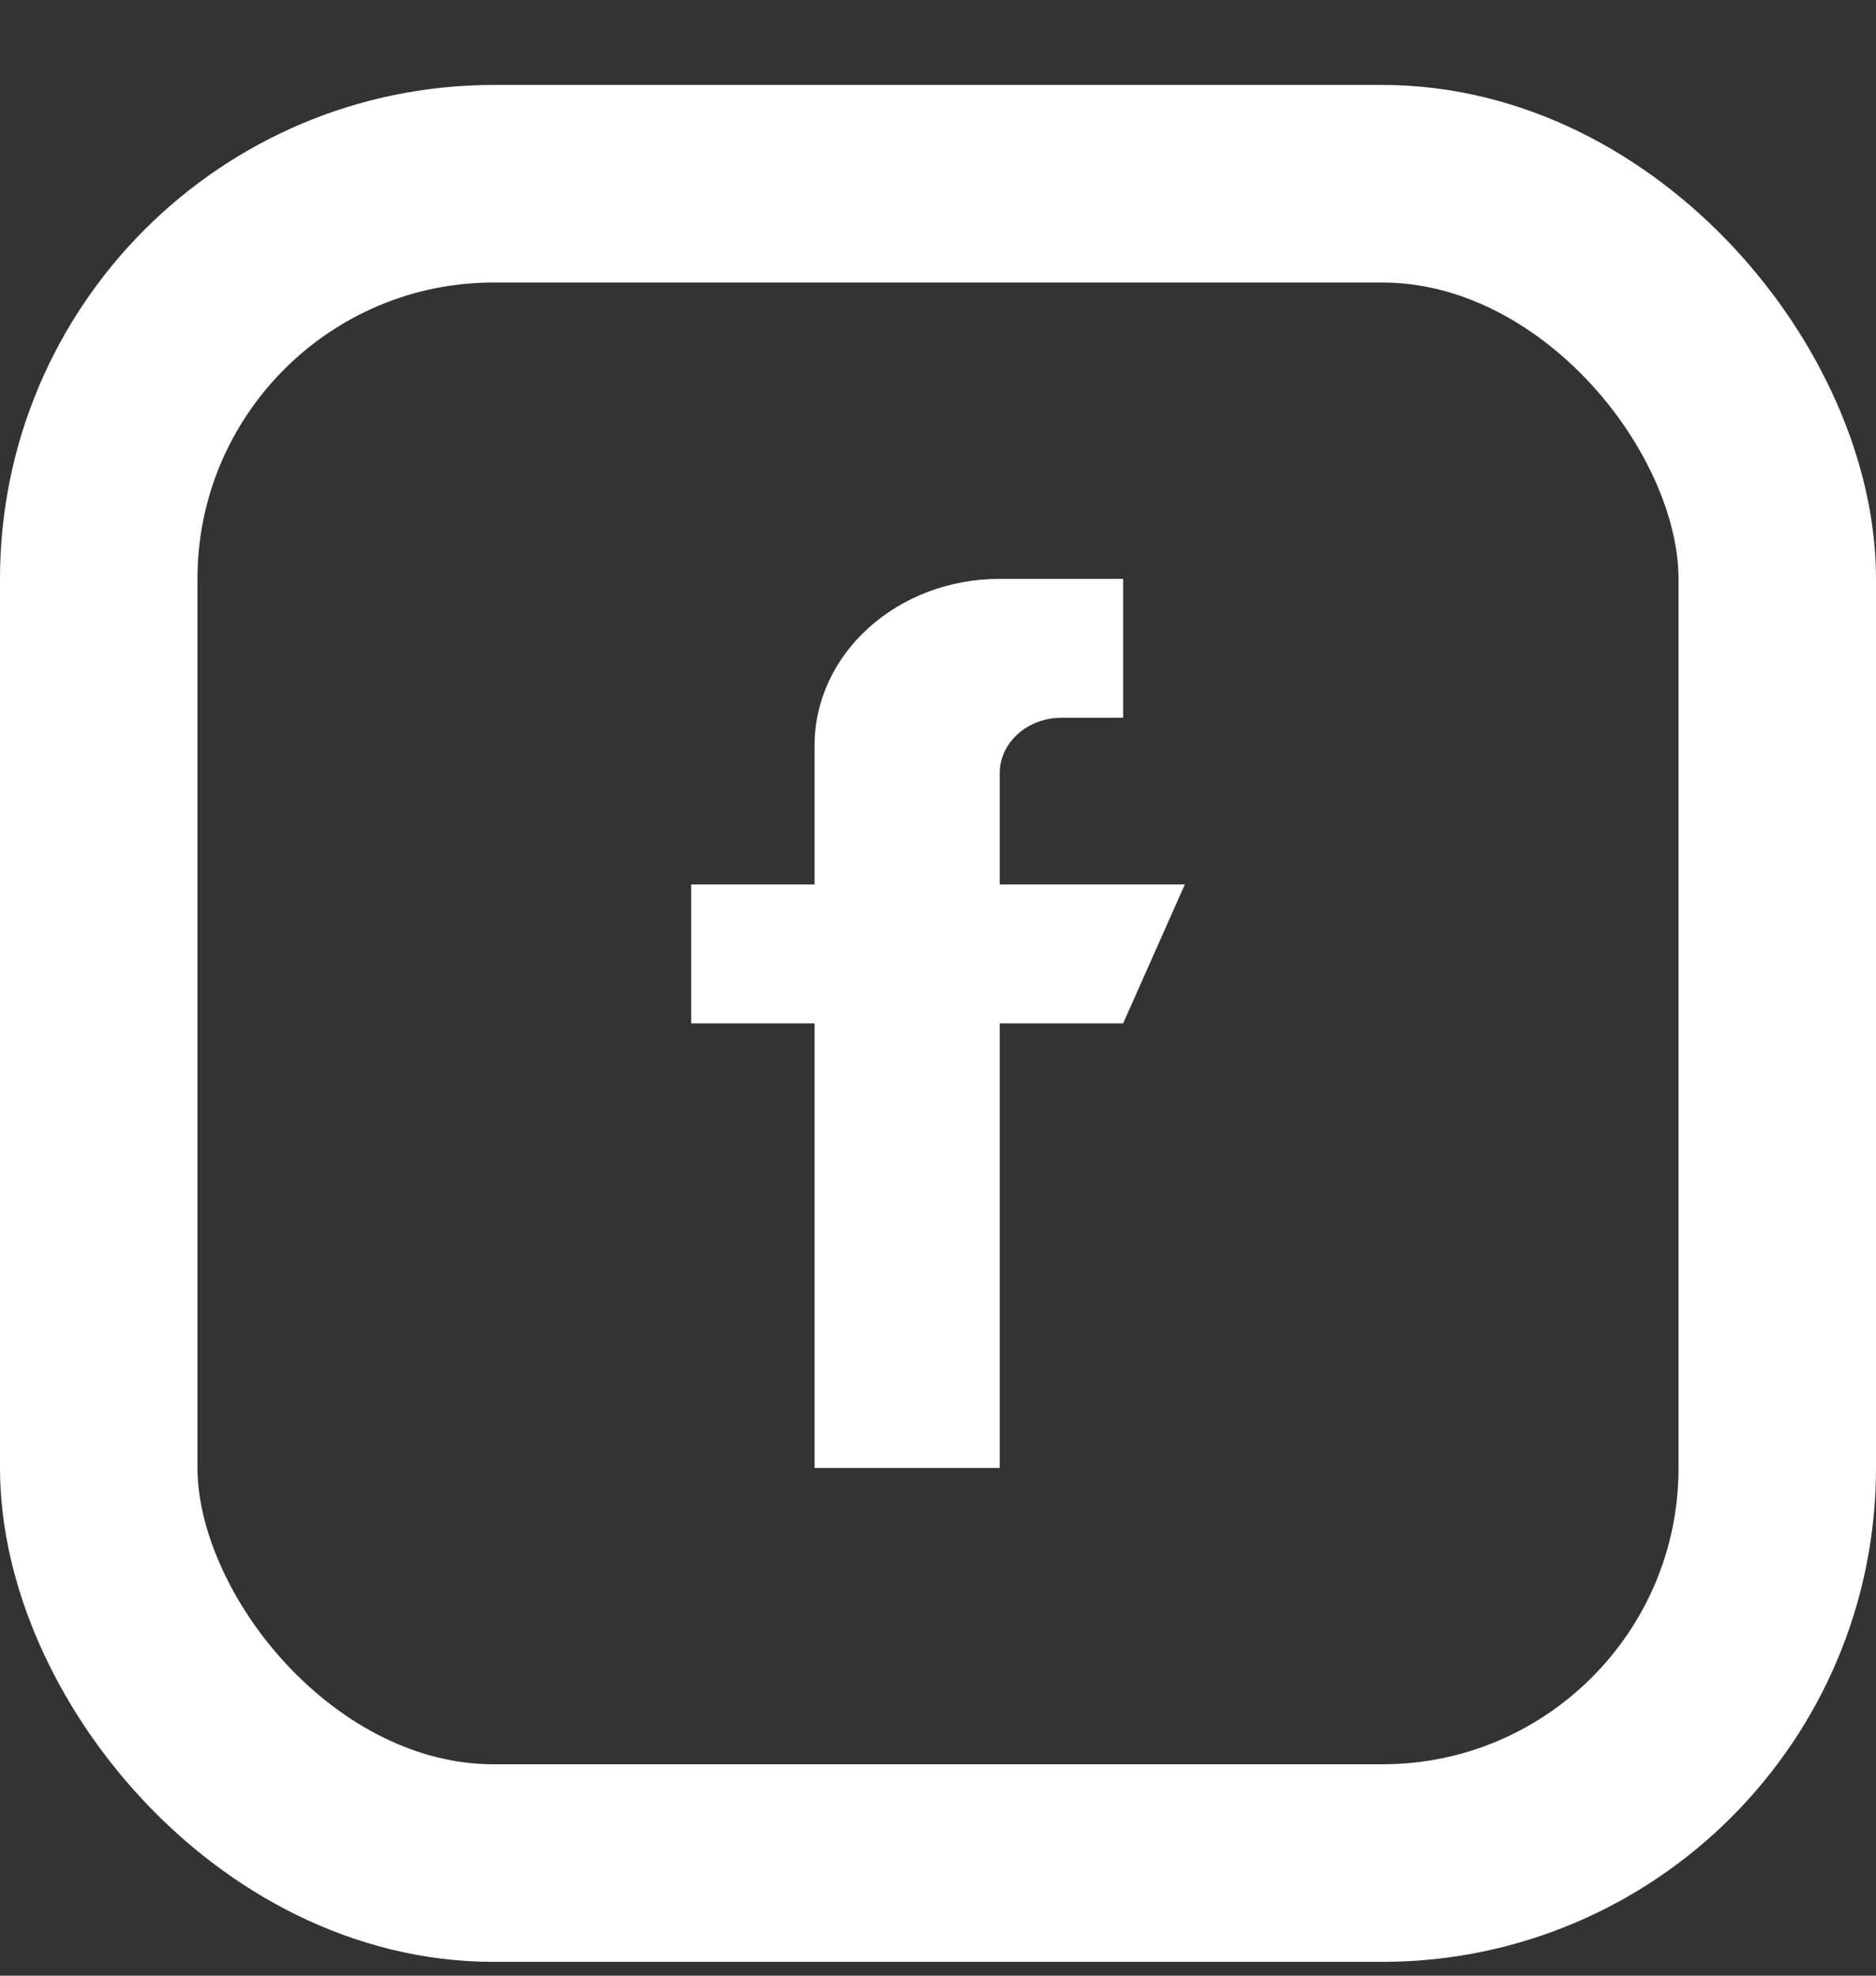 <svg width="19" height="20" viewBox="0 0 19 20" fill="none" xmlns="http://www.w3.org/2000/svg">
<rect x="0" y="0" width="19" height="20" fill="#333333" stroke="none"/>
<rect x="1" y="1.86" width="17" height="17" rx="4" stroke="white" stroke-width="2"/>
<path d="M12 8.953H10.125V7.828C10.125 7.518 10.405 7.266 10.75 7.266H11.375V5.86H10.125C9.089 5.86 8.25 6.615 8.25 7.547V8.953H7V10.36H8.25V14.86H10.125V10.36H11.375L12 8.953Z" fill="white"/>
</svg>
